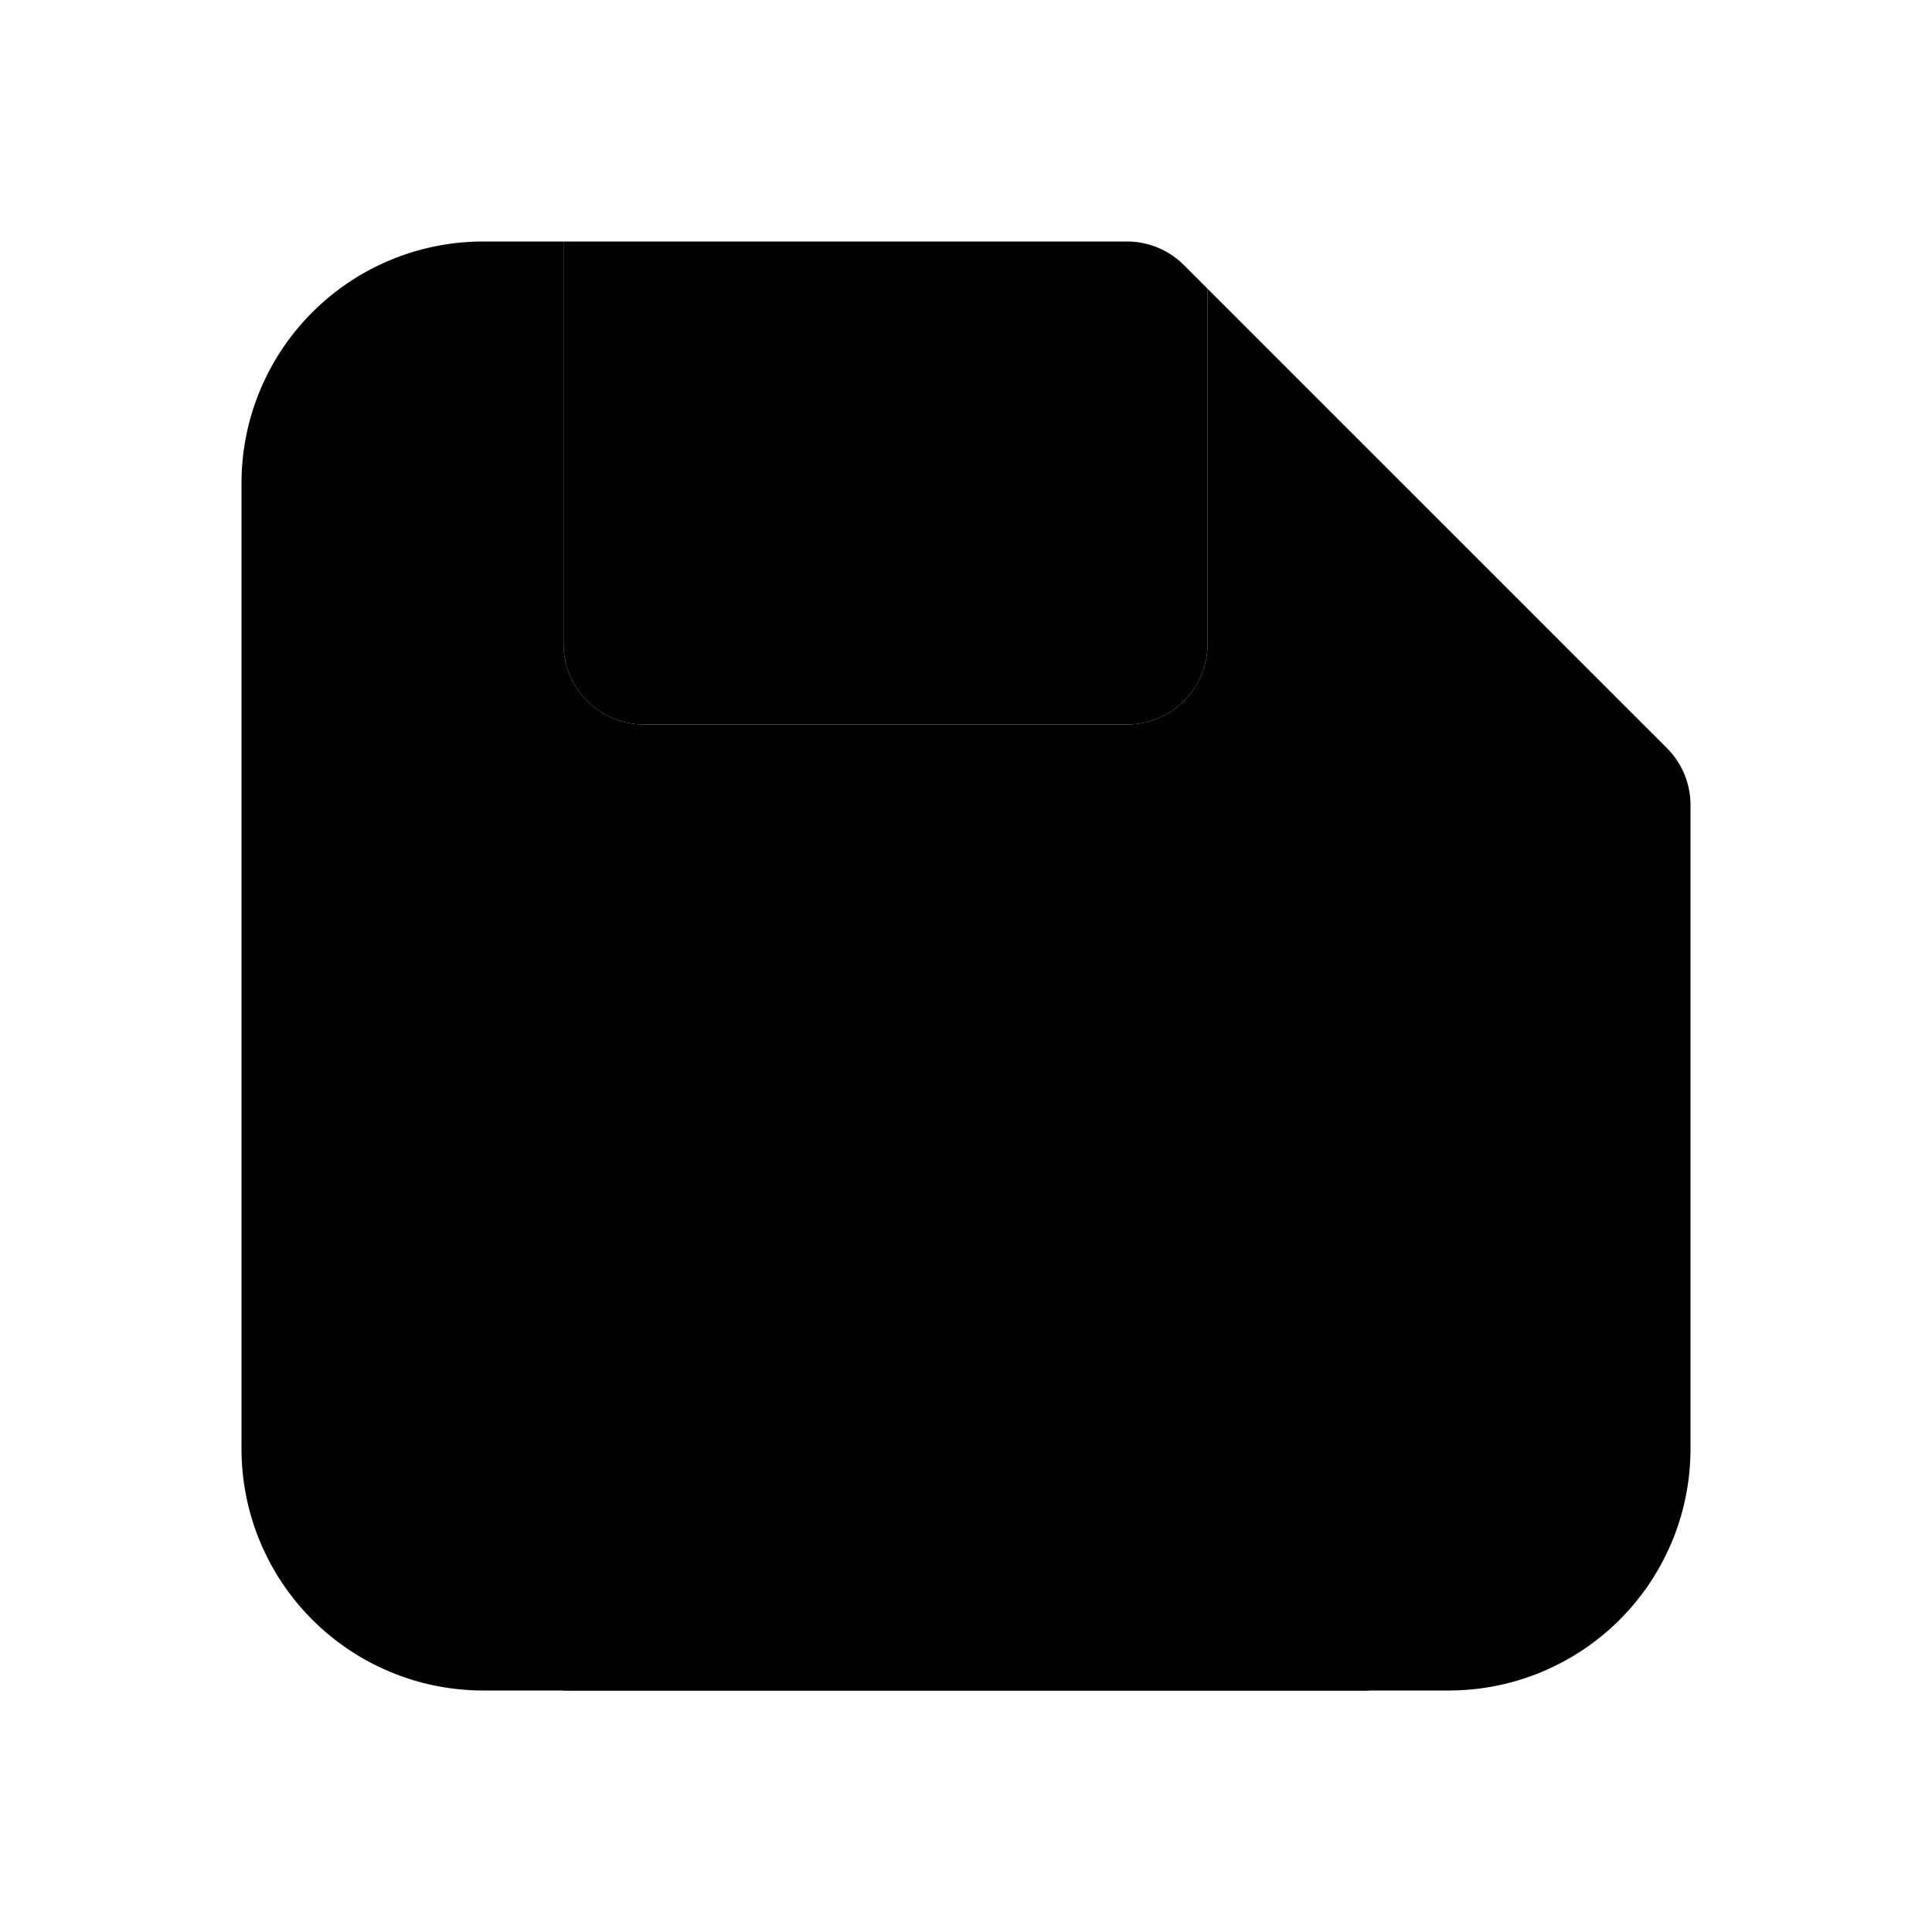 <svg xmlns="http://www.w3.org/2000/svg" width="24" height="24" viewBox="0 0 24 24">
    <path class="pr-icon-tertiary"
          d="M20.707,9.293,15,3.586V8a1,1,0,0,1-1,1H8A1,1,0,0,1,7,8V3H6A3.003,3.003,0,0,0,3,6V18a3.003,3.003,0,0,0,3,3H18a3.003,3.003,0,0,0,3-3V10A1,1,0,0,0,20.707,9.293Z"></path>
    <path class="pr-icon-primary" d="M17,21H7V16a3,3,0,0,1,3-3h4a3,3,0,0,1,3,3Z"></path>
    <path class="pr-icon-quaternary"
          d="M8,9h6a1,1,0,0,0,1-1V3.586l-.293-.293A1,1,0,0,0,14,3H7V8A1,1,0,0,0,8,9Z"></path>
</svg>
